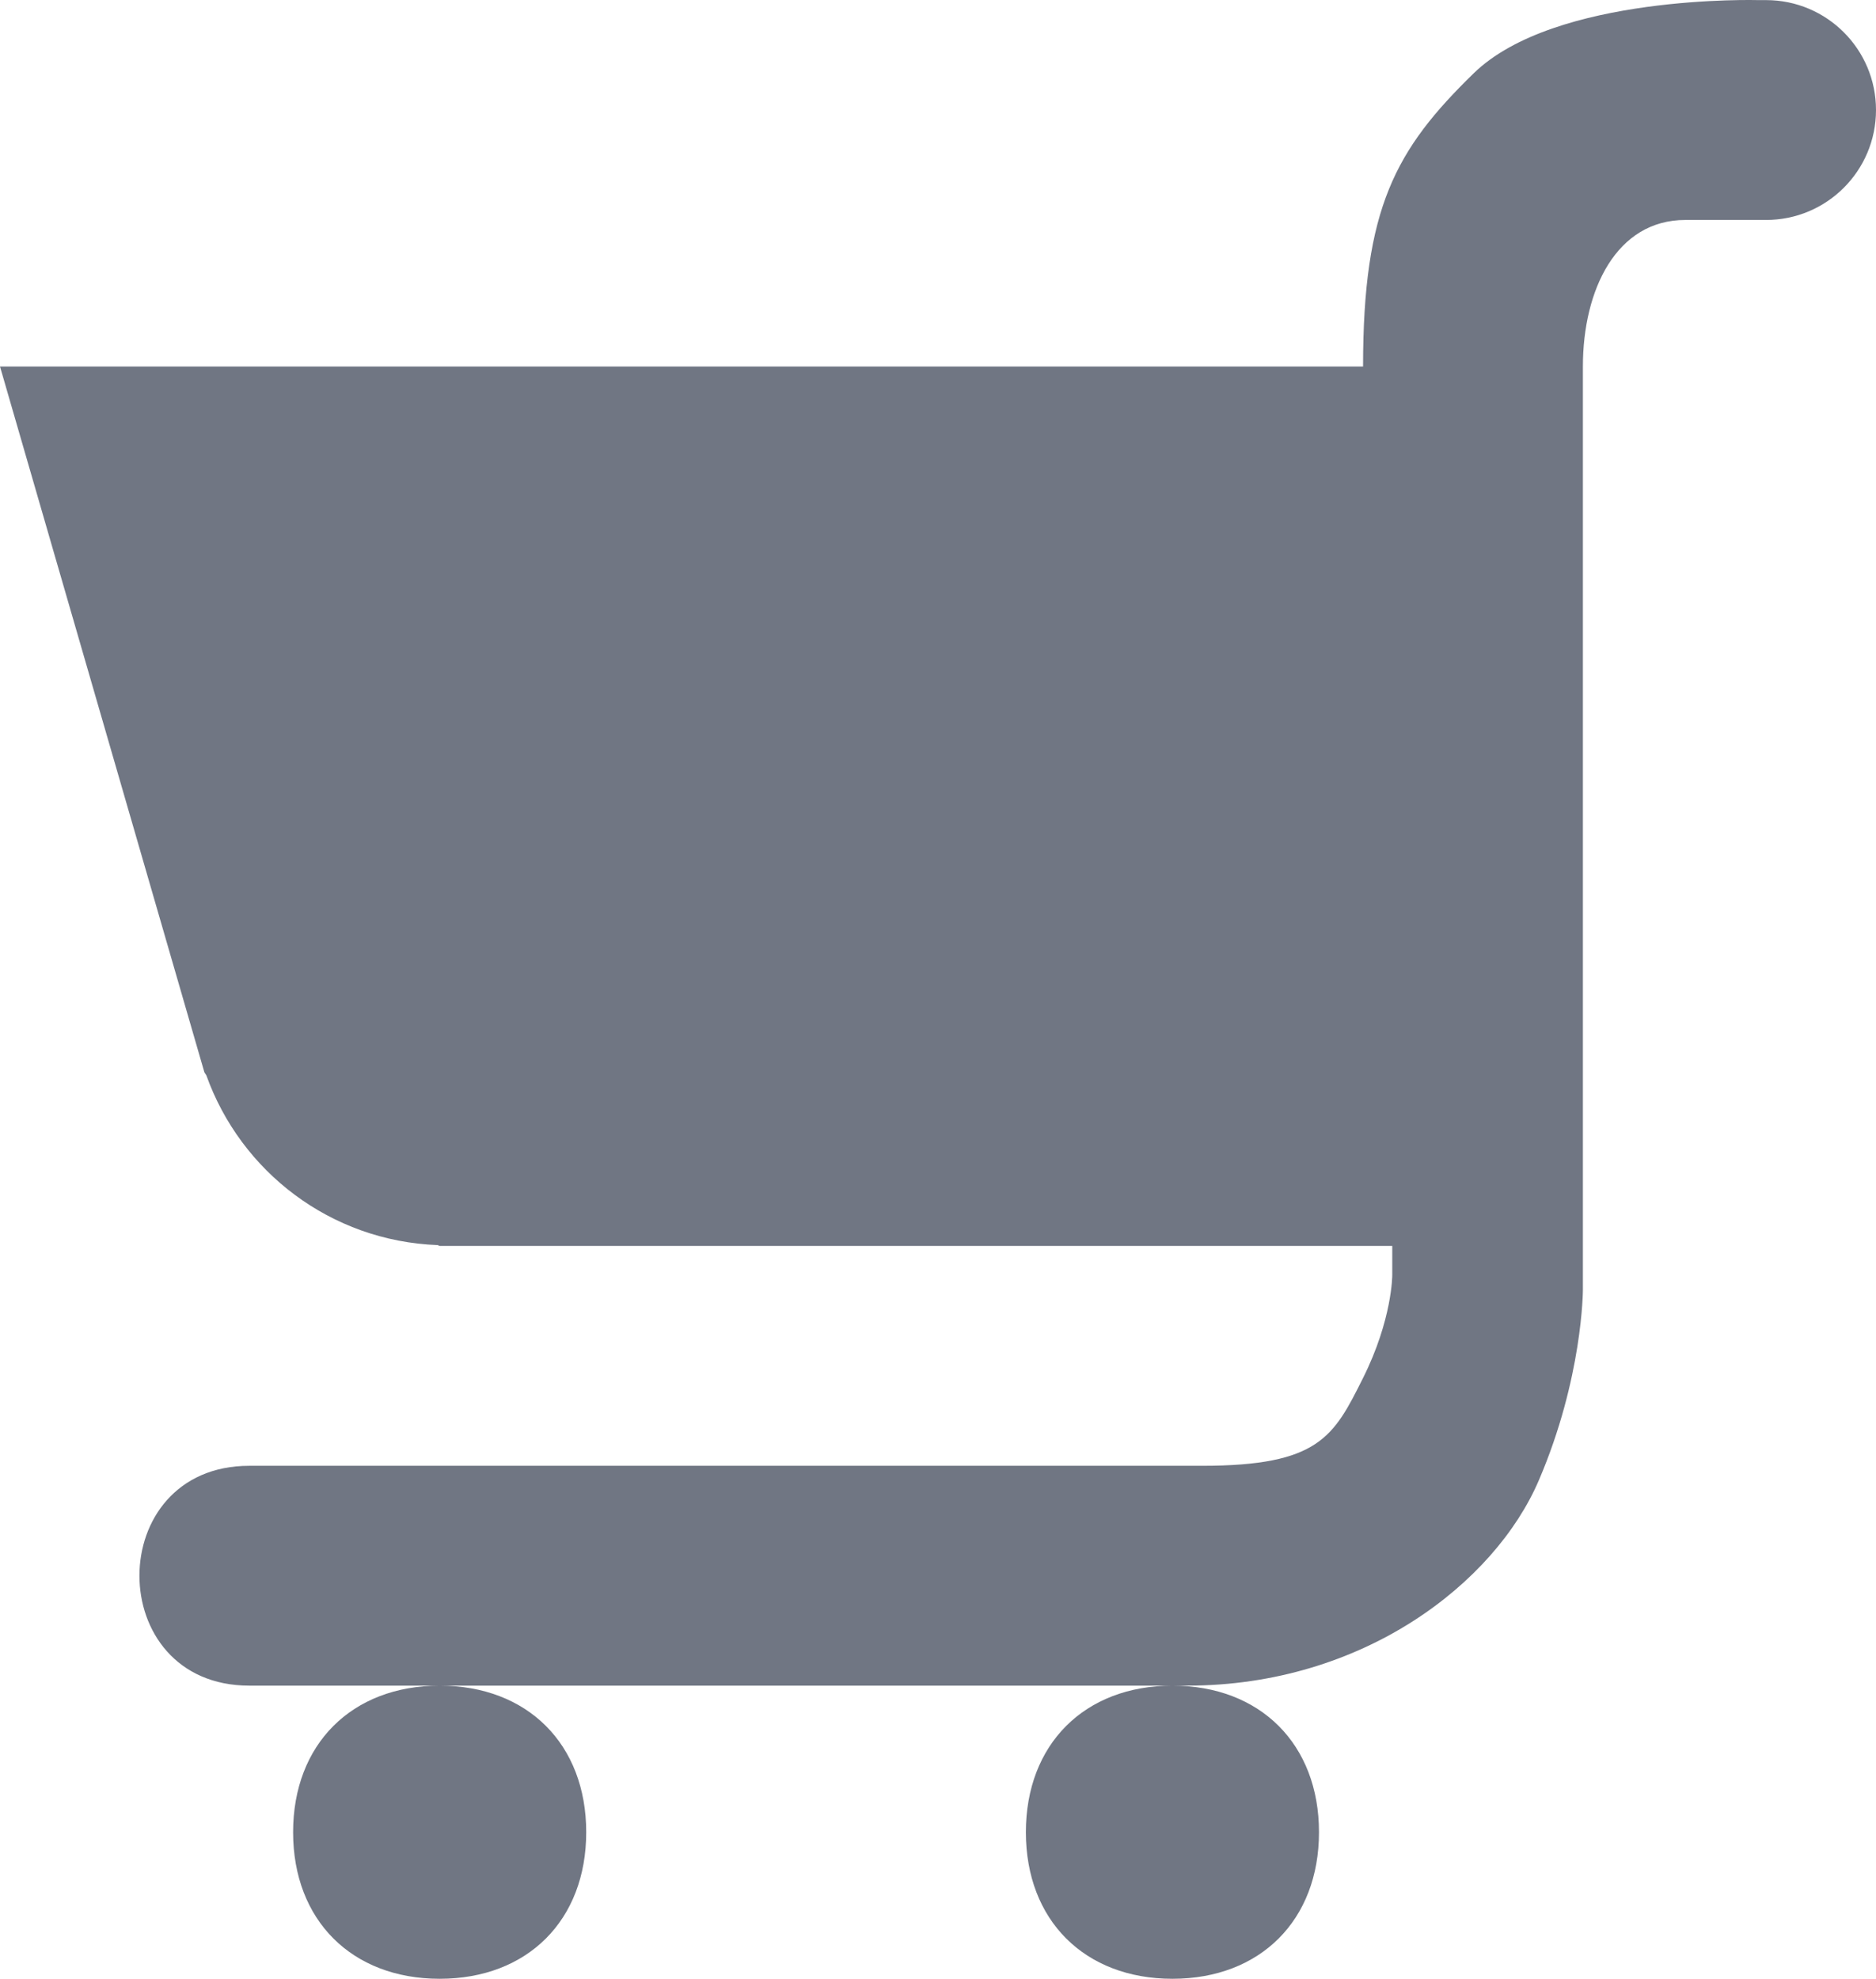 <svg xmlns="http://www.w3.org/2000/svg"
  xmlns:xlink="http://www.w3.org/1999/xlink" fill="none" version="1.1" width="17.921" height="18.901" viewBox="0 0 17.921 18.901">
  <g>
    <path d="M16.8,0.001C16.8,0.001,14.853,-0.057,14.077,0.701C13.33,1.429,13.021,1.986,13.021,3.501C13.021,3.501,0,3.501,0,3.501C0,3.501,1.952,10.241,1.952,10.241C1.957,10.252,1.966,10.261,1.971,10.271C2.3,11.191,3.157,11.854,4.181,11.893C4.185,11.895,4.2,11.901,4.2,11.901C4.2,11.901,13.3,11.901,13.3,11.901C13.3,11.901,13.3,12.18,13.3,12.18C13.3,12.18,13.301,12.602,13.021,13.162C12.741,13.722,12.602,14.001,11.482,14.001C11.482,14.001,2.382,14.001,2.382,14.001C0.982,14.001,0.982,16.101,2.382,16.101C2.382,16.101,4.061,16.101,4.061,16.101C4.061,16.101,4.2,16.101,4.2,16.101C4.2,16.101,11.06,16.101,11.06,16.101C11.06,16.101,11.2,16.101,11.2,16.101C11.2,16.101,11.342,16.101,11.342,16.101C13.022,16.101,14.28,15.12,14.7,14.14C15.12,13.161,15.121,12.322,15.121,12.322C15.121,12.322,15.121,11.901,15.121,11.901C15.121,11.901,15.121,3.501,15.121,3.501C15.121,2.768,15.441,2.101,16.1,2.101C16.1,2.101,16.871,2.101,16.871,2.101C17.451,2.101,17.921,1.631,17.921,1.051C17.921,0.471,17.451,0.001,16.871,0.001C16.871,0.001,16.8,0.001,16.8,0.001C16.8,0.001,16.8,0.001,16.8,0.001ZM11.2,16.101C10.36,16.101,9.8,16.661,9.8,17.501C9.8,18.341,10.36,18.901,11.2,18.901C12.04,18.901,12.6,18.341,12.6,17.501C12.6,16.661,12.04,16.101,11.2,16.101C11.2,16.101,11.2,16.101,11.2,16.101ZM4.2,16.101C3.36,16.101,2.8,16.661,2.8,17.501C2.8,18.341,3.36,18.901,4.2,18.901C5.04,18.901,5.6,18.341,5.6,17.501C5.6,16.661,5.04,16.101,4.2,16.101C4.2,16.101,4.2,16.101,4.2,16.101Z" fill="#707683" fill-opacity="1"/>
  </g>
</svg>